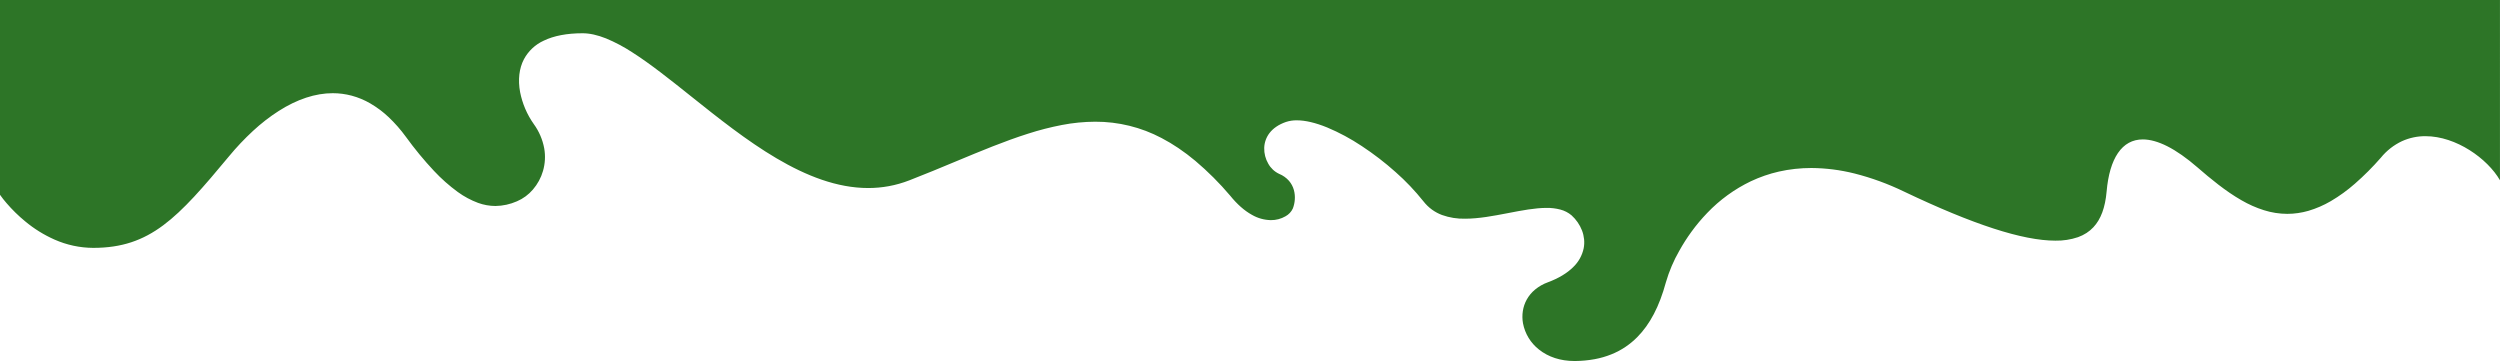 <?xml version="1.0" encoding="UTF-8"?>
<svg id="Layer_2" data-name="Layer 2" xmlns="http://www.w3.org/2000/svg" viewBox="0 0 810.09 116.98">
	<defs>
		<style>
			.cls-1 {
			fill: #2d7527;
			}
		</style>
	</defs>
	<g id="Layer_1-2" data-name="Layer 1">
		<path id="Subtraction_3" data-name="Subtraction 3" class="cls-1" d="M0,63.12c.66.93,1.36,1.83,2.11,2.69,1.84,2.14,3.86,4.12,6.04,5.91,2.88,2.4,6.08,4.39,9.51,5.91,3.95,1.75,8.22,2.67,12.54,2.69,18.52,0,27.36-9.64,44.03-29.7,2.39-2.9,4.98-5.63,7.74-8.19,2.58-2.39,5.36-4.56,8.32-6.46,6.01-3.83,11.91-5.77,17.54-5.77,2.07,0,4.13.27,6.13.8,2.12.57,4.15,1.42,6.04,2.52,2.12,1.24,4.1,2.71,5.89,4.4,2.08,1.97,3.98,4.13,5.66,6.45,2.79,3.85,5.81,7.52,9.06,10.99,2.36,2.53,4.95,4.82,7.74,6.86,2.02,1.47,4.24,2.66,6.58,3.53,1.79.65,3.69.99,5.6,1,2.41-.03,4.78-.55,6.98-1.52,1.99-.85,3.76-2.15,5.16-3.79,1.52-1.76,2.65-3.83,3.29-6.07.68-2.37.82-4.86.39-7.29-.52-2.84-1.68-5.53-3.38-7.87-2.2-3.11-3.71-6.64-4.44-10.38-.73-3.98-.31-7.65,1.23-10.61,1.42-2.67,3.69-4.8,6.45-6.05,3.27-1.58,7.5-2.39,12.55-2.39,2.31,0,4.8.55,7.62,1.67,2.96,1.23,5.79,2.74,8.47,4.49,5.91,3.76,12.31,8.87,19.09,14.28h0c17.45,13.93,37.23,29.71,57.39,29.71,2.23,0,4.46-.2,6.66-.6,2.27-.42,4.5-1.05,6.66-1.89,5.18-2.01,10.17-4.08,15-6.1,8.19-3.41,15.92-6.63,23.4-9,3.62-1.17,7.31-2.12,11.04-2.84,3.56-.69,7.17-1.04,10.79-1.06,7.5-.03,14.9,1.79,21.53,5.3,1.87.98,3.69,2.07,5.44,3.25,1.9,1.29,3.74,2.67,5.5,4.15,4.05,3.43,7.82,7.19,11.25,11.24,2.26,2.8,4.64,4.9,7.06,6.23,1.87,1.09,3.98,1.68,6.15,1.72,1.66.02,3.29-.41,4.73-1.24,1.05-.57,1.89-1.45,2.39-2.54.35-.91.56-1.87.63-2.85.08-1.06-.02-2.12-.3-3.14-.3-1.09-.84-2.09-1.57-2.95-.87-.99-1.96-1.76-3.18-2.26-1.51-.7-2.75-1.86-3.55-3.31-.9-1.55-1.36-3.32-1.31-5.12.05-1.73.65-3.41,1.7-4.79,1.21-1.58,3-2.79,5.32-3.6,1.15-.38,2.35-.56,3.55-.54,2.75,0,6.06.78,9.82,2.31,3.93,1.65,7.68,3.67,11.22,6.03,3.85,2.54,7.52,5.35,10.96,8.43,3.28,2.89,6.3,6.07,9.03,9.49.8,1.02,1.73,1.93,2.78,2.69,1,.72,2.08,1.3,3.23,1.73,2.4.86,4.94,1.26,7.49,1.2,4.46,0,9.29-.93,13.56-1.75l.42-.08c4.46-.86,8.68-1.67,12.39-1.67,1.52-.03,3.03.16,4.5.54,1.34.35,2.58.99,3.63,1.88,1.49,1.35,2.65,3.03,3.38,4.91.35.91.57,1.87.67,2.84.1.99.05,1.98-.14,2.95-.49,2.3-1.66,4.4-3.35,6.02-1.99,2-4.77,3.67-8.24,4.96-1.51.54-2.91,1.34-4.15,2.36-1.09.9-2,1.99-2.69,3.22-.65,1.17-1.08,2.44-1.28,3.76-.2,1.32-.18,2.67.06,3.98.64,3.34,2.46,6.34,5.14,8.45,3.05,2.45,7.03,3.74,11.51,3.74h.31c2.11-.02,4.21-.22,6.29-.6,1.84-.34,3.64-.86,5.38-1.56,1.6-.64,3.13-1.45,4.56-2.41,1.37-.92,2.65-1.98,3.81-3.15,4.14-4.16,7.18-9.97,9.3-17.78,1.04-3.58,2.5-7.02,4.36-10.25,1.18-2.12,2.48-4.16,3.91-6.12,1.57-2.16,3.28-4.2,5.13-6.12,4.05-4.24,8.83-7.71,14.12-10.25,2.91-1.37,5.96-2.43,9.09-3.14,3.45-.78,6.98-1.16,10.52-1.16,4.72.03,9.41.63,13.99,1.78,5.53,1.4,10.9,3.37,16.03,5.85,22.45,10.71,38.5,15.91,49.04,15.91,2.5.05,4.99-.33,7.36-1.13.97-.35,1.9-.8,2.76-1.36.81-.52,1.55-1.15,2.21-1.85,2.43-2.59,3.83-6.38,4.29-11.57.47-5.39,1.7-9.58,3.66-12.46,2-2.94,4.71-4.43,8.07-4.43,2.35,0,5.01.74,7.91,2.2,3.01,1.52,6.31,3.83,9.81,6.87,4.18,3.63,9.14,7.73,14.23,10.63,2.3,1.34,4.74,2.43,7.28,3.23,2.45.78,5.01,1.18,7.58,1.19,2.32,0,4.62-.34,6.85-.98,2.54-.75,4.98-1.81,7.27-3.15,2.77-1.63,5.38-3.52,7.79-5.64,2.99-2.61,5.8-5.43,8.41-8.42,1.85-2.28,4.19-4.12,6.86-5.37,2.39-1.08,4.99-1.63,7.61-1.61,9.94,0,20.07,7.26,24.13,14.28V0H0v63.12Z" />
	</g>
</svg>
